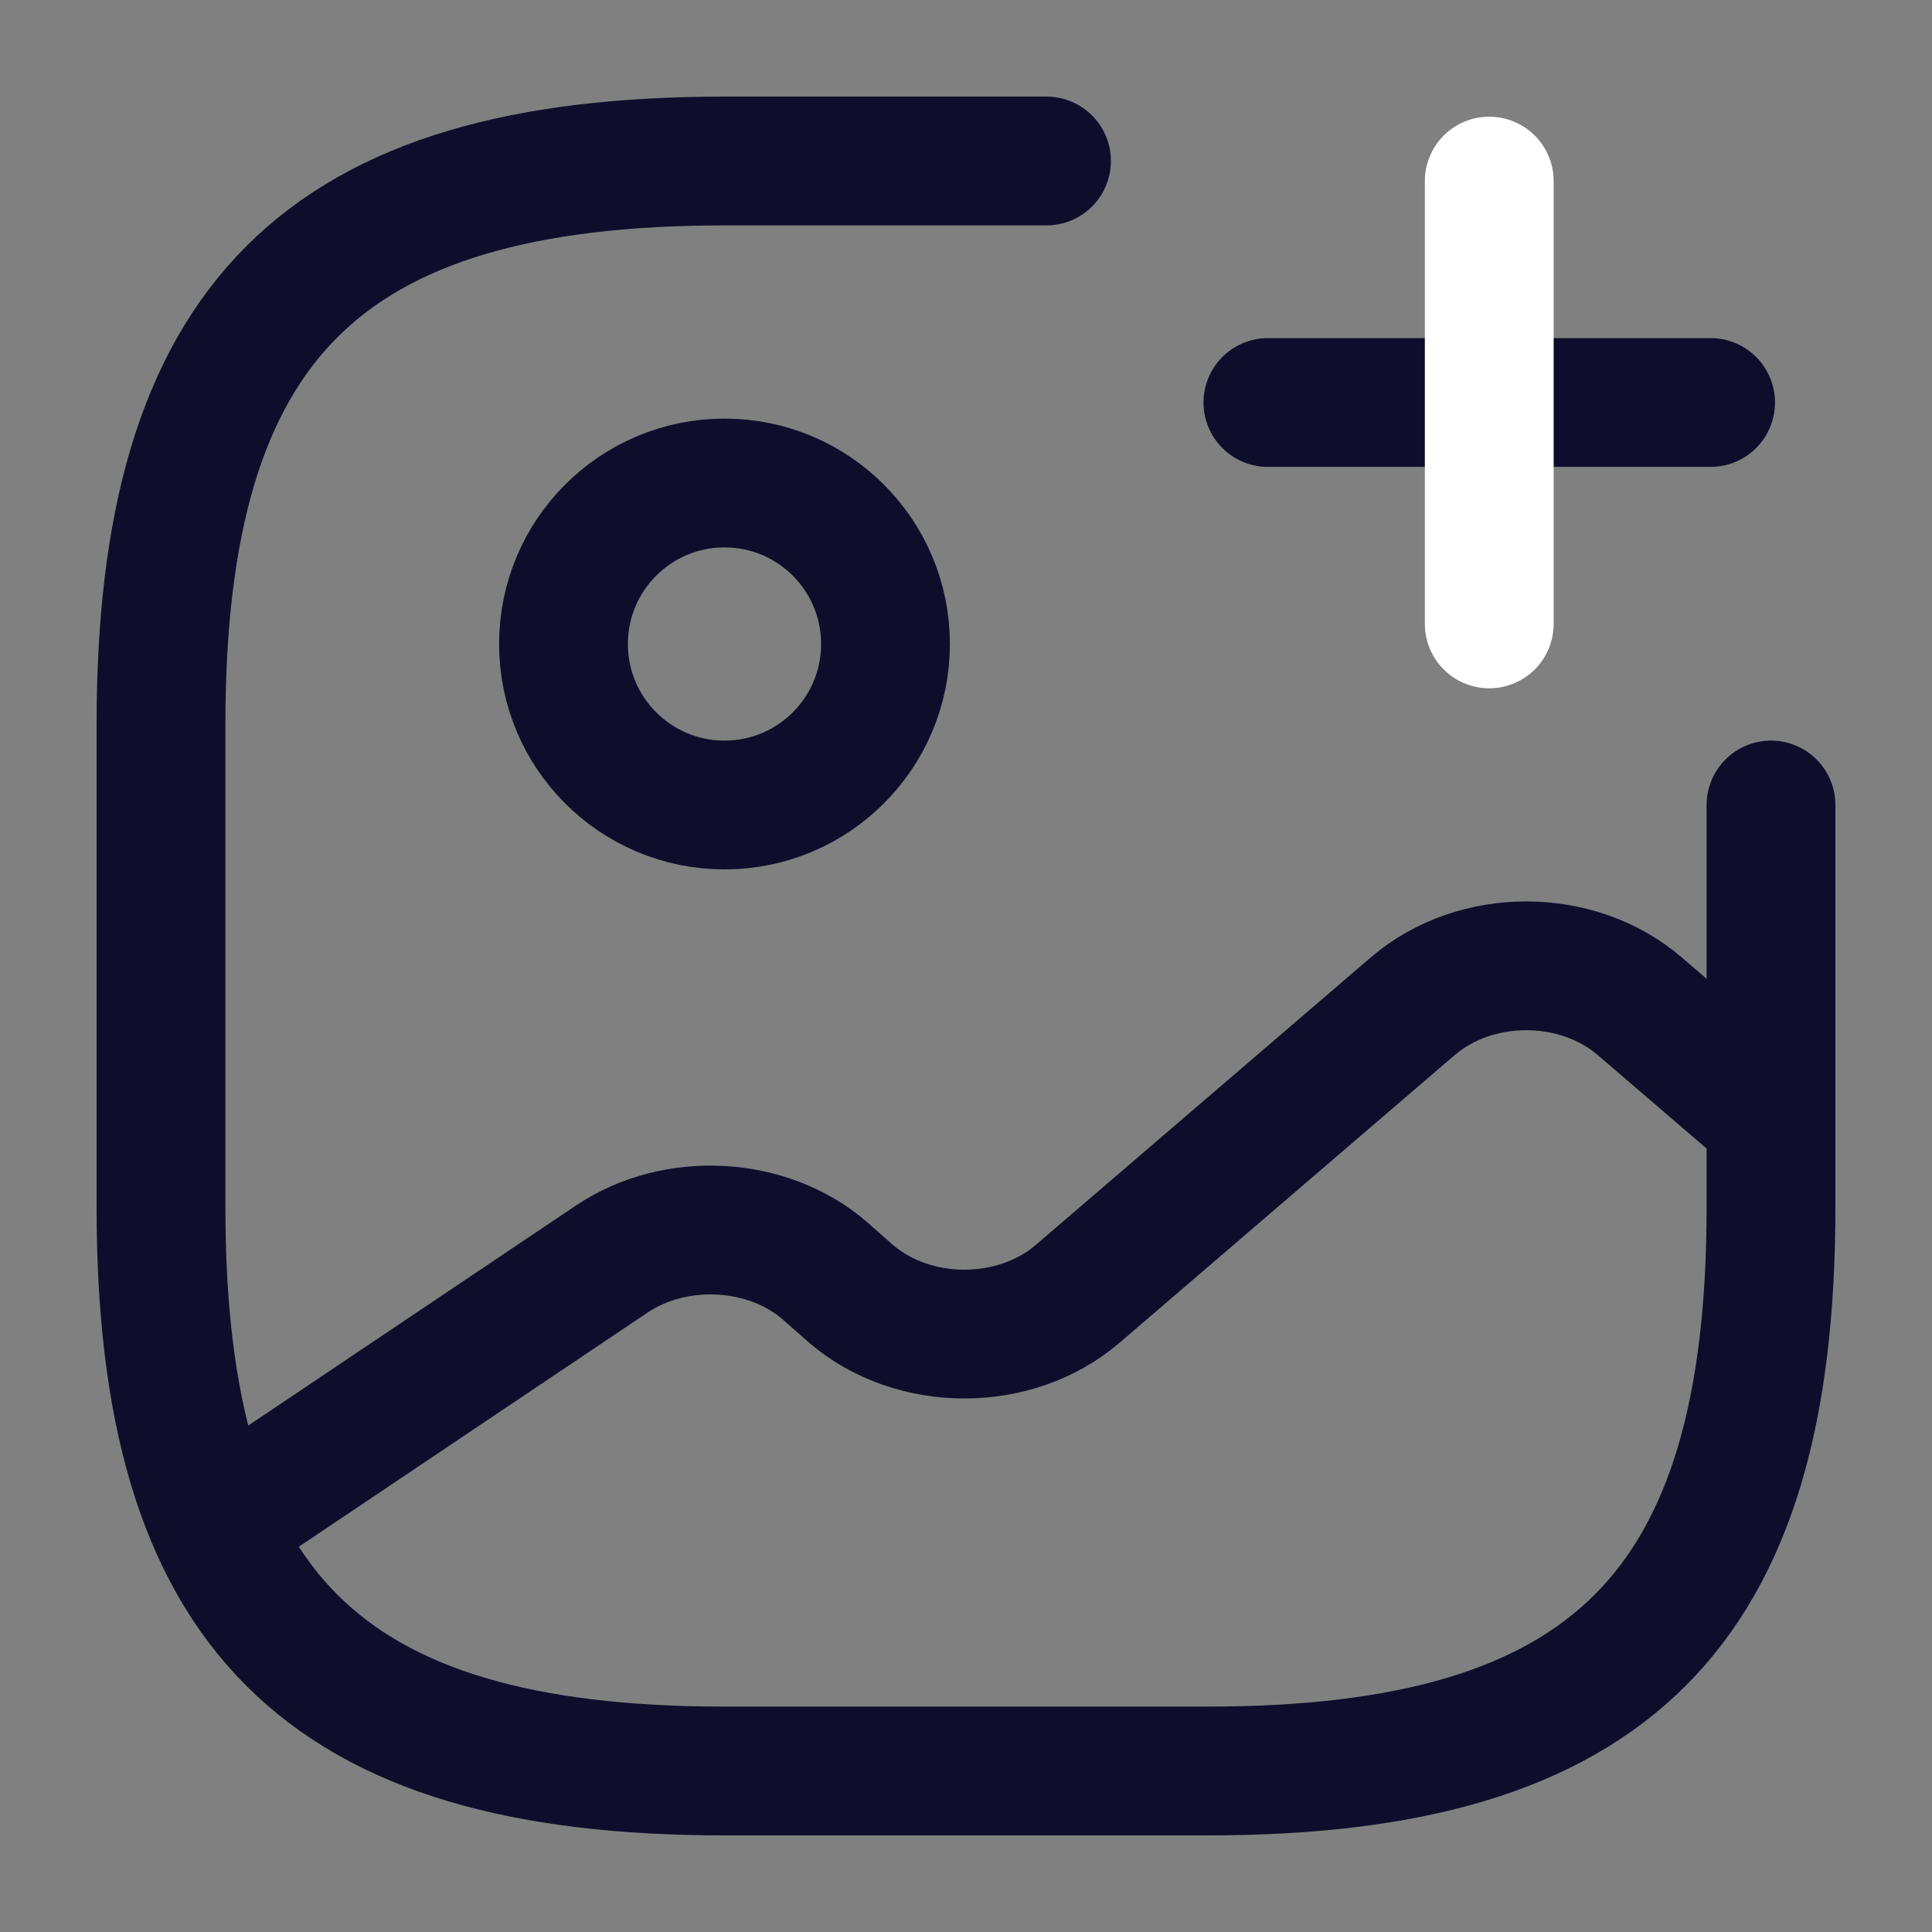 <svg width="30" height="30" viewBox="0 0 30 30" fill="none" xmlns="http://www.w3.org/2000/svg">
<rect x="0" y="0" width="30" height="30" fill="#808080" stroke="none"/>
<path d="M11.25 12.5C12.631 12.5 13.75 11.381 13.75 10C13.75 8.619 12.631 7.5 11.25 7.5C9.869 7.5 8.75 8.619 8.75 10C8.75 11.381 9.869 12.5 11.25 12.5Z" stroke="#0E0E2C" stroke-width="2" stroke-linecap="round" stroke-linejoin="round"/>
<path d="M16.25 2.5H11.25C5 2.5 2.5 5 2.5 11.25V18.75C2.5 25 5 27.5 11.25 27.5H18.75C25 27.5 27.5 25 27.5 18.75V12.5" stroke="#0E0E2C" stroke-width="2" stroke-linecap="round" stroke-linejoin="round"/>
<path d="M19.688 6.25H26.562" stroke="#0E0E2C" stroke-width="2" stroke-linecap="round"/>
<path d="M23.125 9.688V2.812" stroke="white" stroke-width="2" stroke-linecap="round"/>
<path d="M3.337 23.688L9.5 19.55C10.487 18.888 11.912 18.963 12.8 19.725L13.212 20.088C14.187 20.925 15.762 20.925 16.737 20.088L21.937 15.625C22.912 14.788 24.487 14.788 25.462 15.625L27.5 17.375" stroke="#0E0E2C" stroke-width="2" stroke-linecap="round" stroke-linejoin="round"/>
</svg>
